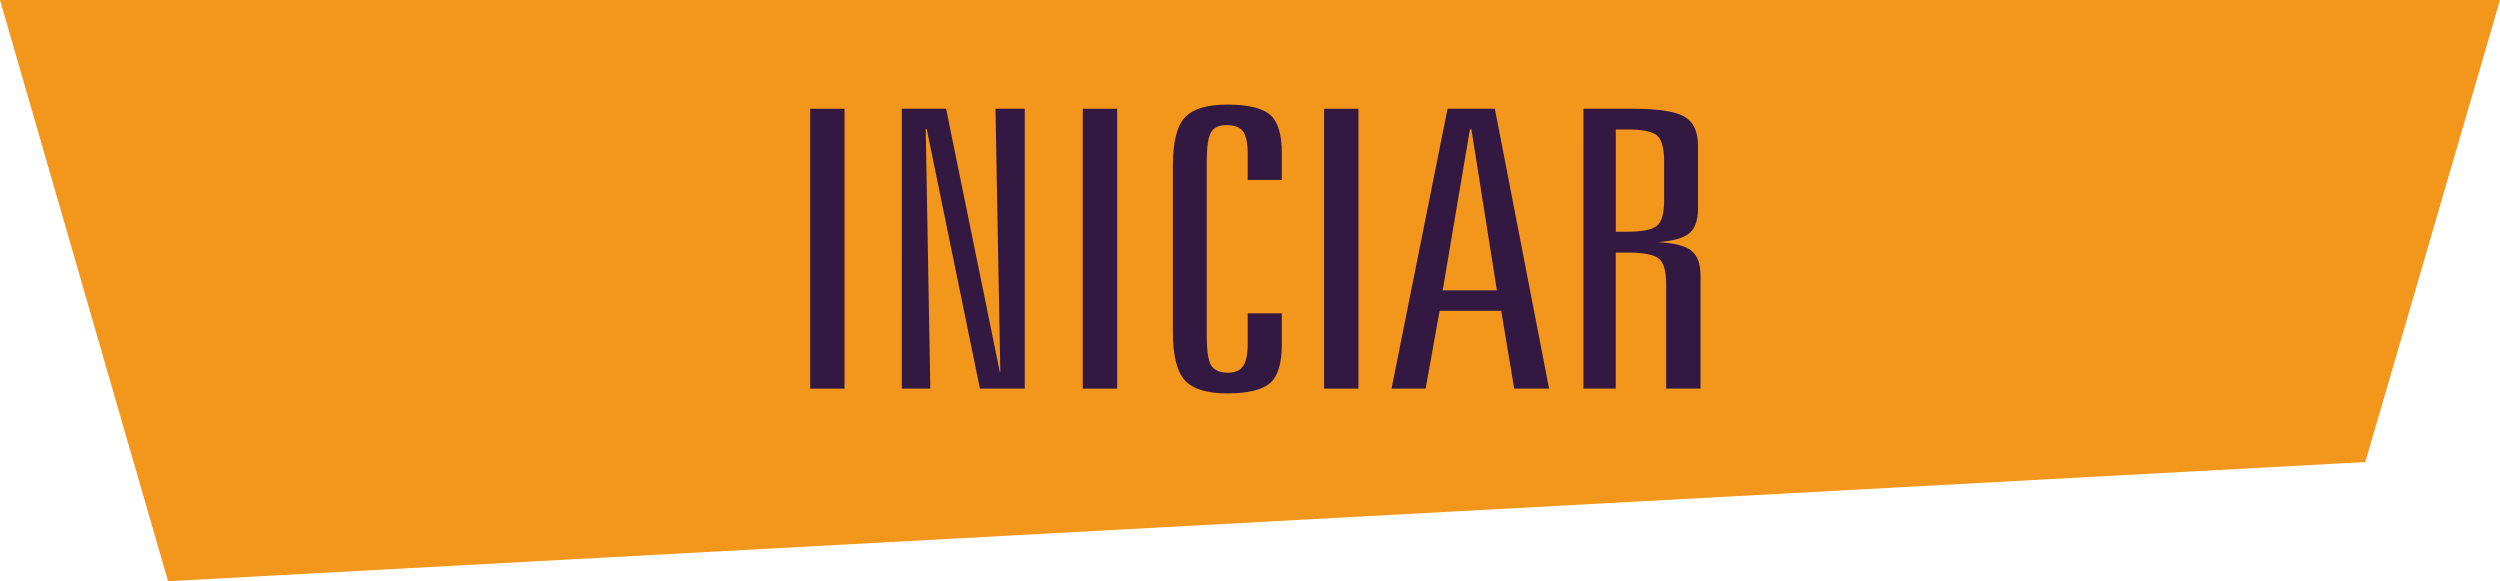 <?xml version="1.0" encoding="utf-8"?>
<!-- Generator: Adobe Illustrator 16.0.0, SVG Export Plug-In . SVG Version: 6.00 Build 0)  -->
<!DOCTYPE svg PUBLIC "-//W3C//DTD SVG 1.1//EN" "http://www.w3.org/Graphics/SVG/1.1/DTD/svg11.dtd">
<svg version="1.1" id="Capa_1" xmlns="http://www.w3.org/2000/svg" xmlns:xlink="http://www.w3.org/1999/xlink" x="0px" y="0px"
	 width="210.379px" height="48.91px" viewBox="0 0 210.379 48.91" enable-background="new 0 0 210.379 48.91" xml:space="preserve">
<polygon fill="#F2961C" points="0,0 14.143,48.91 199.044,38.878 210.379,0 "/>
<g>
	<g enable-background="new    ">
		<path fill="#331842" d="M68.178,9.152h2.892v23.551h-2.892V9.152z"/>
		<path fill="#331842" d="M75.889,9.152h3.727l4.52,22.146h0.043L83.771,9.152h2.463v23.551h-3.77l-4.477-21.842h-0.086
			l0.386,21.842h-2.399L75.889,9.152L75.889,9.152z"/>
		<path fill="#331842" d="M91.118,9.152h2.892v23.551h-2.892V9.152z"/>
		<path fill="#331842" d="M107.867,12.889v2.251h-2.87v-2.187c0-0.916-0.132-1.549-0.396-1.9c-0.265-0.351-0.732-0.527-1.403-0.527
			c-0.614,0-1.042,0.2-1.285,0.599c-0.243,0.399-0.364,1.238-0.364,2.515v14.578c0,1.31,0.128,2.16,0.385,2.556
			c0.257,0.394,0.729,0.59,1.414,0.59c0.585,0,1.007-0.187,1.264-0.559c0.257-0.373,0.385-1.007,0.385-1.9v-2.538h2.87v2.618
			c0,1.606-0.335,2.695-1.006,3.266c-0.672,0.568-1.871,0.854-3.599,0.854c-1.7,0-2.885-0.367-3.556-1.102s-1.007-2.102-1.007-4.104
			v-13.94c0-1.991,0.335-3.348,1.007-4.072c0.671-0.724,1.856-1.085,3.556-1.085c1.742,0,2.945,0.282,3.609,0.846
			C107.535,10.212,107.867,11.292,107.867,12.889z"/>
		<path fill="#331842" d="M111.424,9.152h2.891v23.551h-2.891V9.152z"/>
		<path fill="#331842" d="M121.813,9.152h3.982l4.563,23.551h-2.935l-1.093-6.547h-5.184l-1.18,6.547H117.1L121.813,9.152z
			 M123.695,10.893l-2.291,13.54h4.562l-2.143-13.54H123.695z"/>
		<path fill="#331842" d="M133.25,9.152h4.154c2.143,0,3.592,0.224,4.349,0.67c0.757,0.447,1.136,1.251,1.136,2.411v5.333
			c0,0.979-0.25,1.671-0.75,2.076c-0.5,0.405-1.386,0.649-2.656,0.734c1.356,0.064,2.3,0.298,2.828,0.703
			c0.527,0.404,0.791,1.107,0.791,2.107v9.516h-2.891v-8.797c0-1.107-0.211-1.826-0.633-2.156c-0.421-0.33-1.288-0.495-2.602-0.495
			h-1.008v11.448h-2.72L133.25,9.152L133.25,9.152z M135.971,10.893v8.606h0.963c1.242,0,2.07-0.162,2.484-0.487
			c0.414-0.325,0.621-1.046,0.621-2.164v-3.273c0-1.128-0.207-1.857-0.621-2.188c-0.414-0.33-1.242-0.495-2.484-0.495
			L135.971,10.893L135.971,10.893z"/>
	</g>
</g>
</svg>
